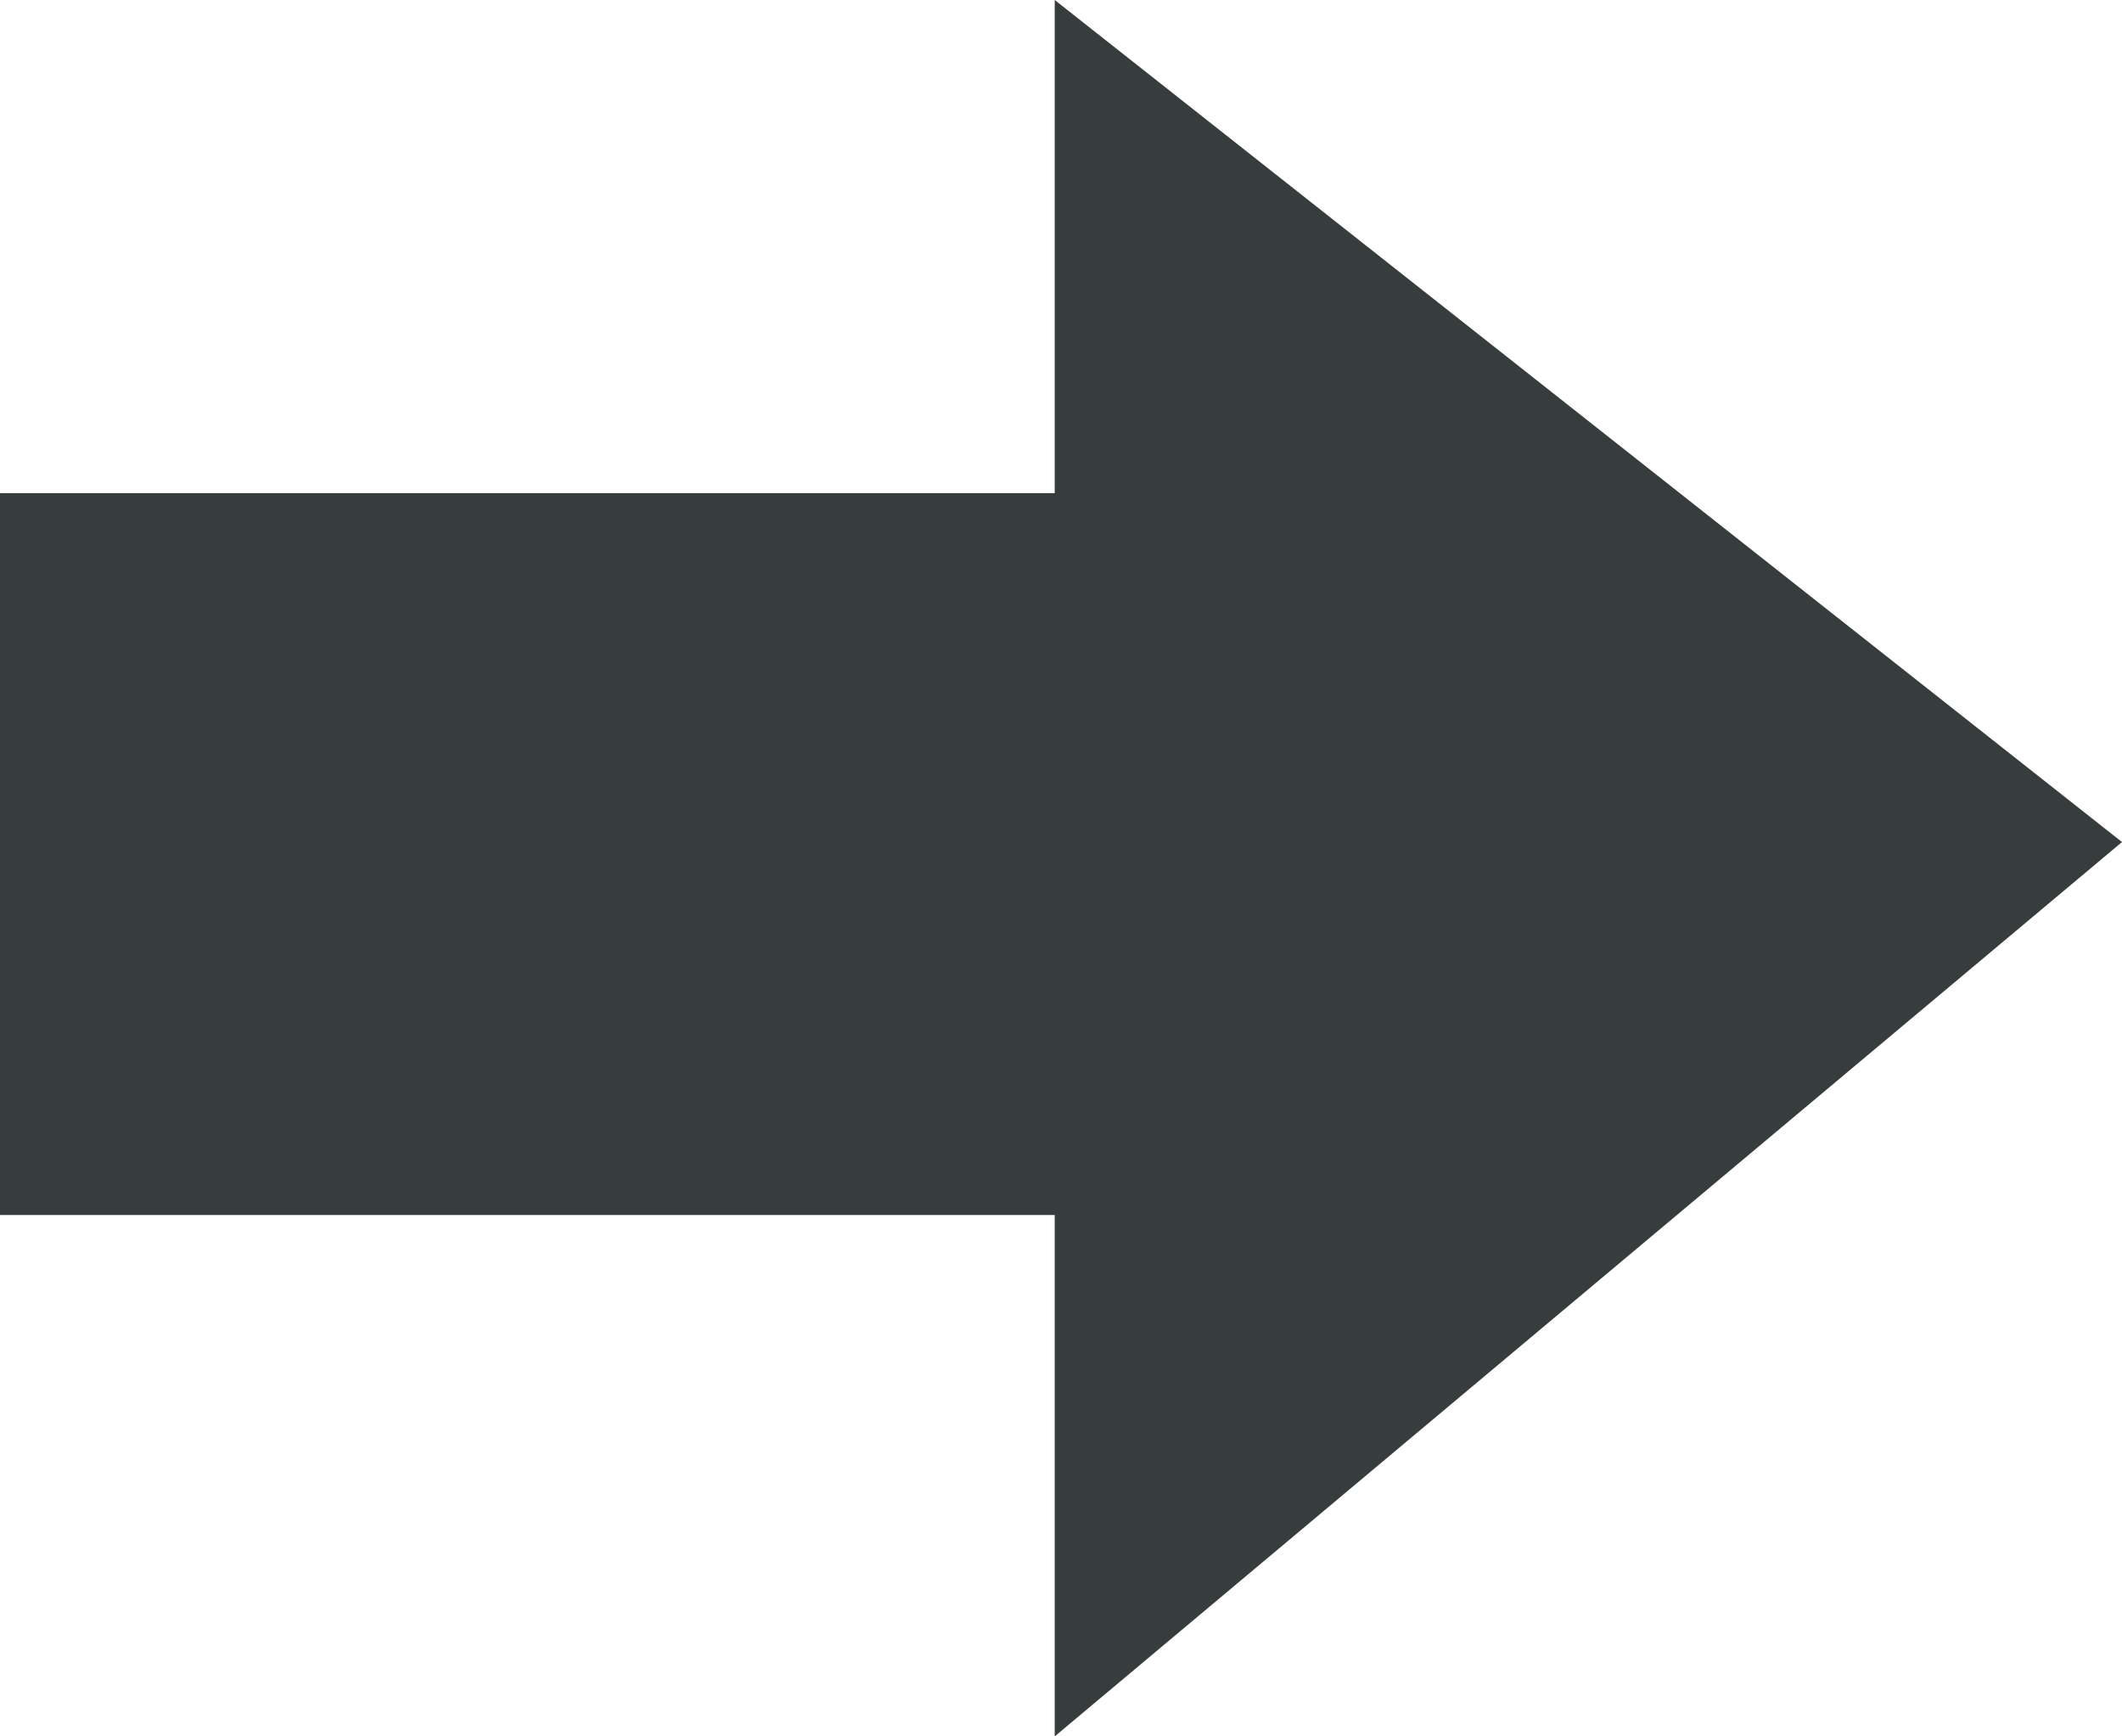 <?xml version="1.0" encoding="UTF-8" standalone="no"?>
<svg width="22px" height="18px" viewBox="0 0 22 18" version="1.1" xmlns="http://www.w3.org/2000/svg" xmlns:xlink="http://www.w3.org/1999/xlink">
    <!-- Generator: Sketch 3.8.3 (29802) - http://www.bohemiancoding.com/sketch -->
    <title>arrow-move-right</title>
    <desc>Created with Sketch.</desc>
    <defs></defs>
    <g id="-Ix04---Interaction---Ordering" stroke="none" stroke-width="1" fill="none" fill-rule="evenodd">
        <g id="768" transform="translate(-442, -1166)" fill="#373D3D">
            <g id="question-2" transform="translate(0, 1092)">
                <g id="question-1-copy" transform="translate(69, 1)">
                    <g id="320/button-reorder-right" transform="translate(320, 63)">
                        <g id="BTN---move-right">
                            <path d="M64.065,15.112 L75,15.112 L75,22.595 L64.065,22.595 L64.065,28 L53,18.729 L64.065,10 L64.065,15.112 Z" id="arrow-move-right" transform="translate(64, 19) scale(-1, 1) translate(-64, -19) "></path>
                        </g>
                    </g>
                </g>
            </g>
        </g>
    </g>
</svg>